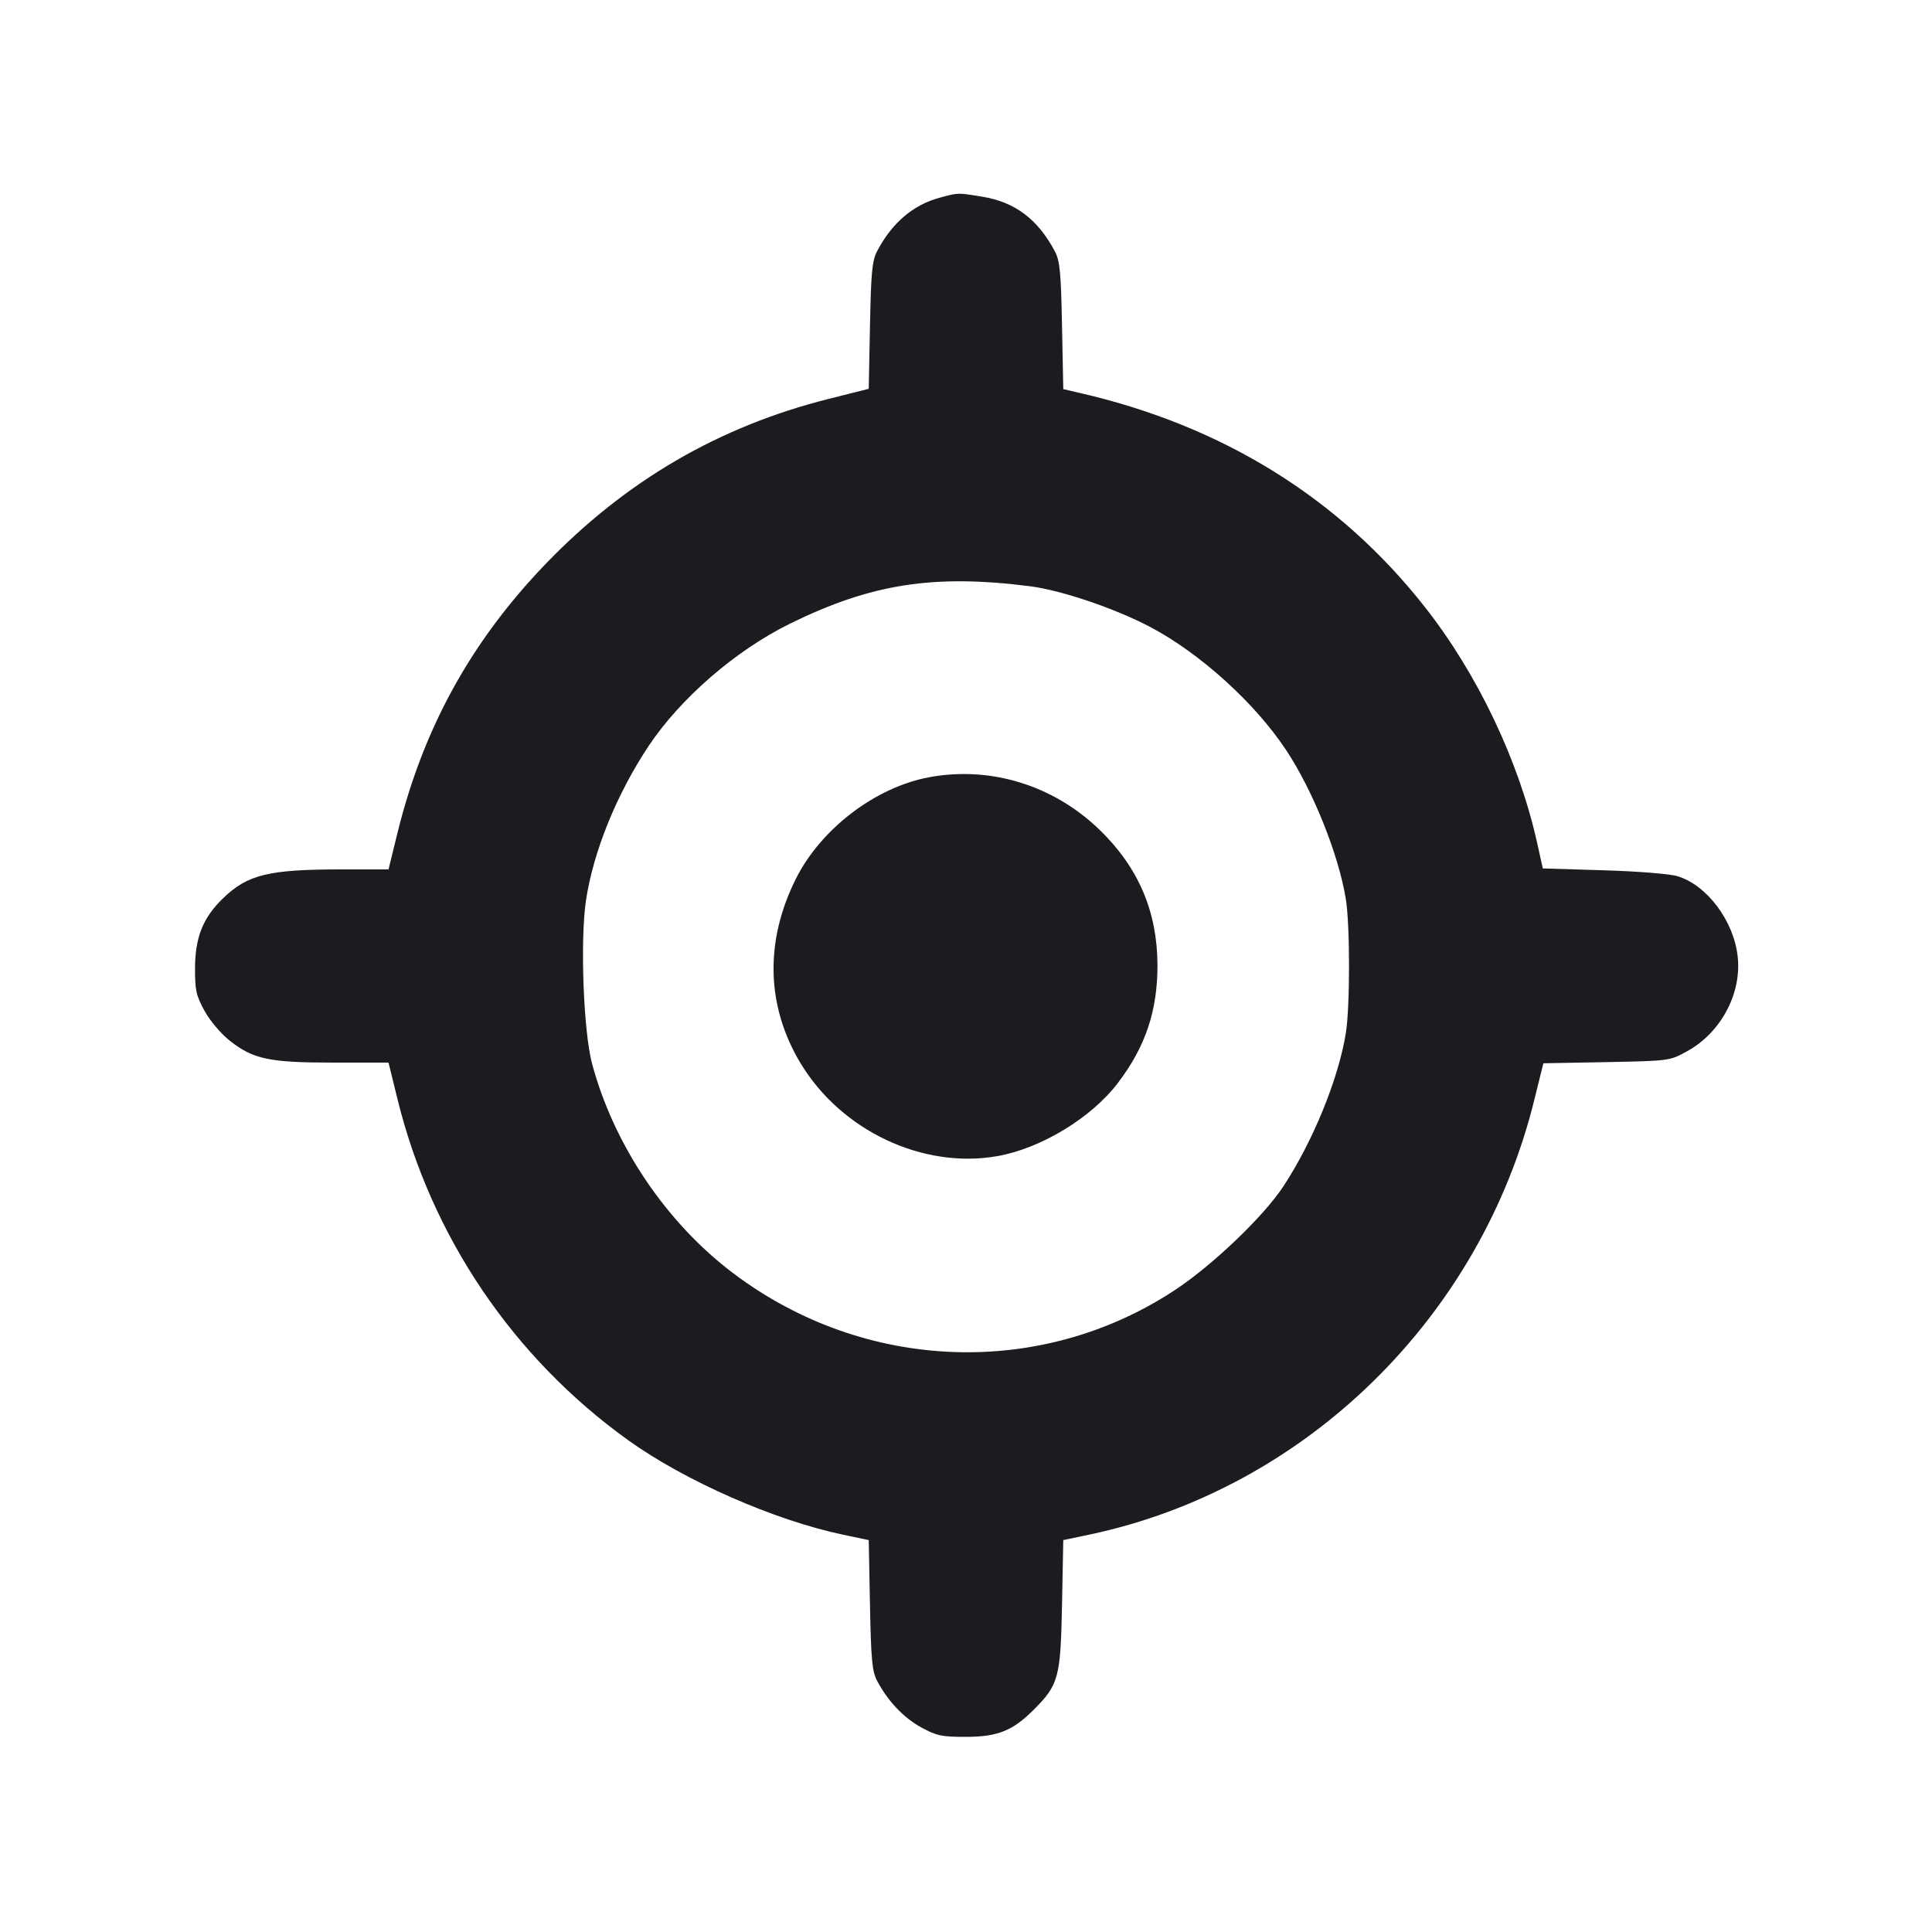 <svg width="20" height="20" viewBox="0 0 20 20" fill="none" xmlns="http://www.w3.org/2000/svg"><path d="M9.726 2.047 C 9.452 2.121,9.233 2.308,9.080 2.600 C 9.028 2.699,9.017 2.818,9.006 3.371 L 8.993 4.025 8.580 4.129 C 7.441 4.415,6.478 4.977,5.649 5.837 C 4.874 6.643,4.381 7.539,4.114 8.625 L 4.022 9.000 3.536 9.000 C 2.781 9.000,2.565 9.053,2.311 9.297 C 2.103 9.497,2.021 9.699,2.019 10.017 C 2.018 10.251,2.030 10.305,2.117 10.464 C 2.173 10.566,2.286 10.700,2.377 10.772 C 2.621 10.965,2.787 11.000,3.450 11.000 L 4.022 11.000 4.114 11.375 C 4.464 12.800,5.311 14.053,6.503 14.909 C 7.088 15.329,8.013 15.736,8.722 15.886 L 8.993 15.943 9.006 16.613 C 9.017 17.184,9.028 17.301,9.080 17.400 C 9.190 17.609,9.355 17.783,9.538 17.883 C 9.696 17.969,9.749 17.980,10.000 17.980 C 10.328 17.979,10.483 17.917,10.700 17.700 C 10.960 17.440,10.979 17.368,10.994 16.613 L 11.007 15.943 11.278 15.886 C 13.516 15.413,15.331 13.637,15.885 11.378 L 15.977 11.007 16.630 10.995 C 17.282 10.982,17.284 10.982,17.464 10.883 C 17.813 10.691,18.029 10.290,17.989 9.907 C 17.951 9.536,17.671 9.162,17.364 9.070 C 17.286 9.046,16.945 9.019,16.597 9.009 L 15.971 8.990 15.915 8.737 C 15.728 7.887,15.299 6.982,14.751 6.285 C 13.866 5.158,12.657 4.407,11.178 4.068 L 11.007 4.028 10.994 3.372 C 10.983 2.813,10.972 2.700,10.919 2.600 C 10.743 2.269,10.505 2.090,10.167 2.036 C 9.909 1.994,9.924 1.994,9.726 2.047 M10.664 6.069 C 10.989 6.111,11.542 6.298,11.908 6.491 C 12.420 6.761,12.988 7.274,13.310 7.759 C 13.590 8.179,13.857 8.844,13.932 9.307 C 13.976 9.579,13.976 10.423,13.932 10.695 C 13.855 11.171,13.591 11.817,13.284 12.283 C 13.083 12.589,12.562 13.088,12.177 13.345 C 10.785 14.272,8.956 14.208,7.595 13.184 C 6.899 12.661,6.354 11.853,6.129 11.011 C 6.040 10.678,6.005 9.744,6.065 9.328 C 6.140 8.821,6.380 8.227,6.713 7.725 C 7.042 7.229,7.618 6.731,8.180 6.455 C 9.021 6.042,9.668 5.942,10.664 6.069 M9.613 8.047 C 9.058 8.152,8.497 8.582,8.239 9.097 C 7.914 9.747,7.932 10.419,8.290 11.011 C 8.712 11.706,9.551 12.102,10.320 11.969 C 10.774 11.890,11.297 11.573,11.573 11.210 C 11.860 10.832,11.984 10.460,11.982 9.983 C 11.979 9.436,11.785 8.982,11.388 8.595 C 10.910 8.129,10.252 7.926,9.613 8.047 " fill="#1A1C1F" stroke="none" fill-rule="evenodd"></path></svg>